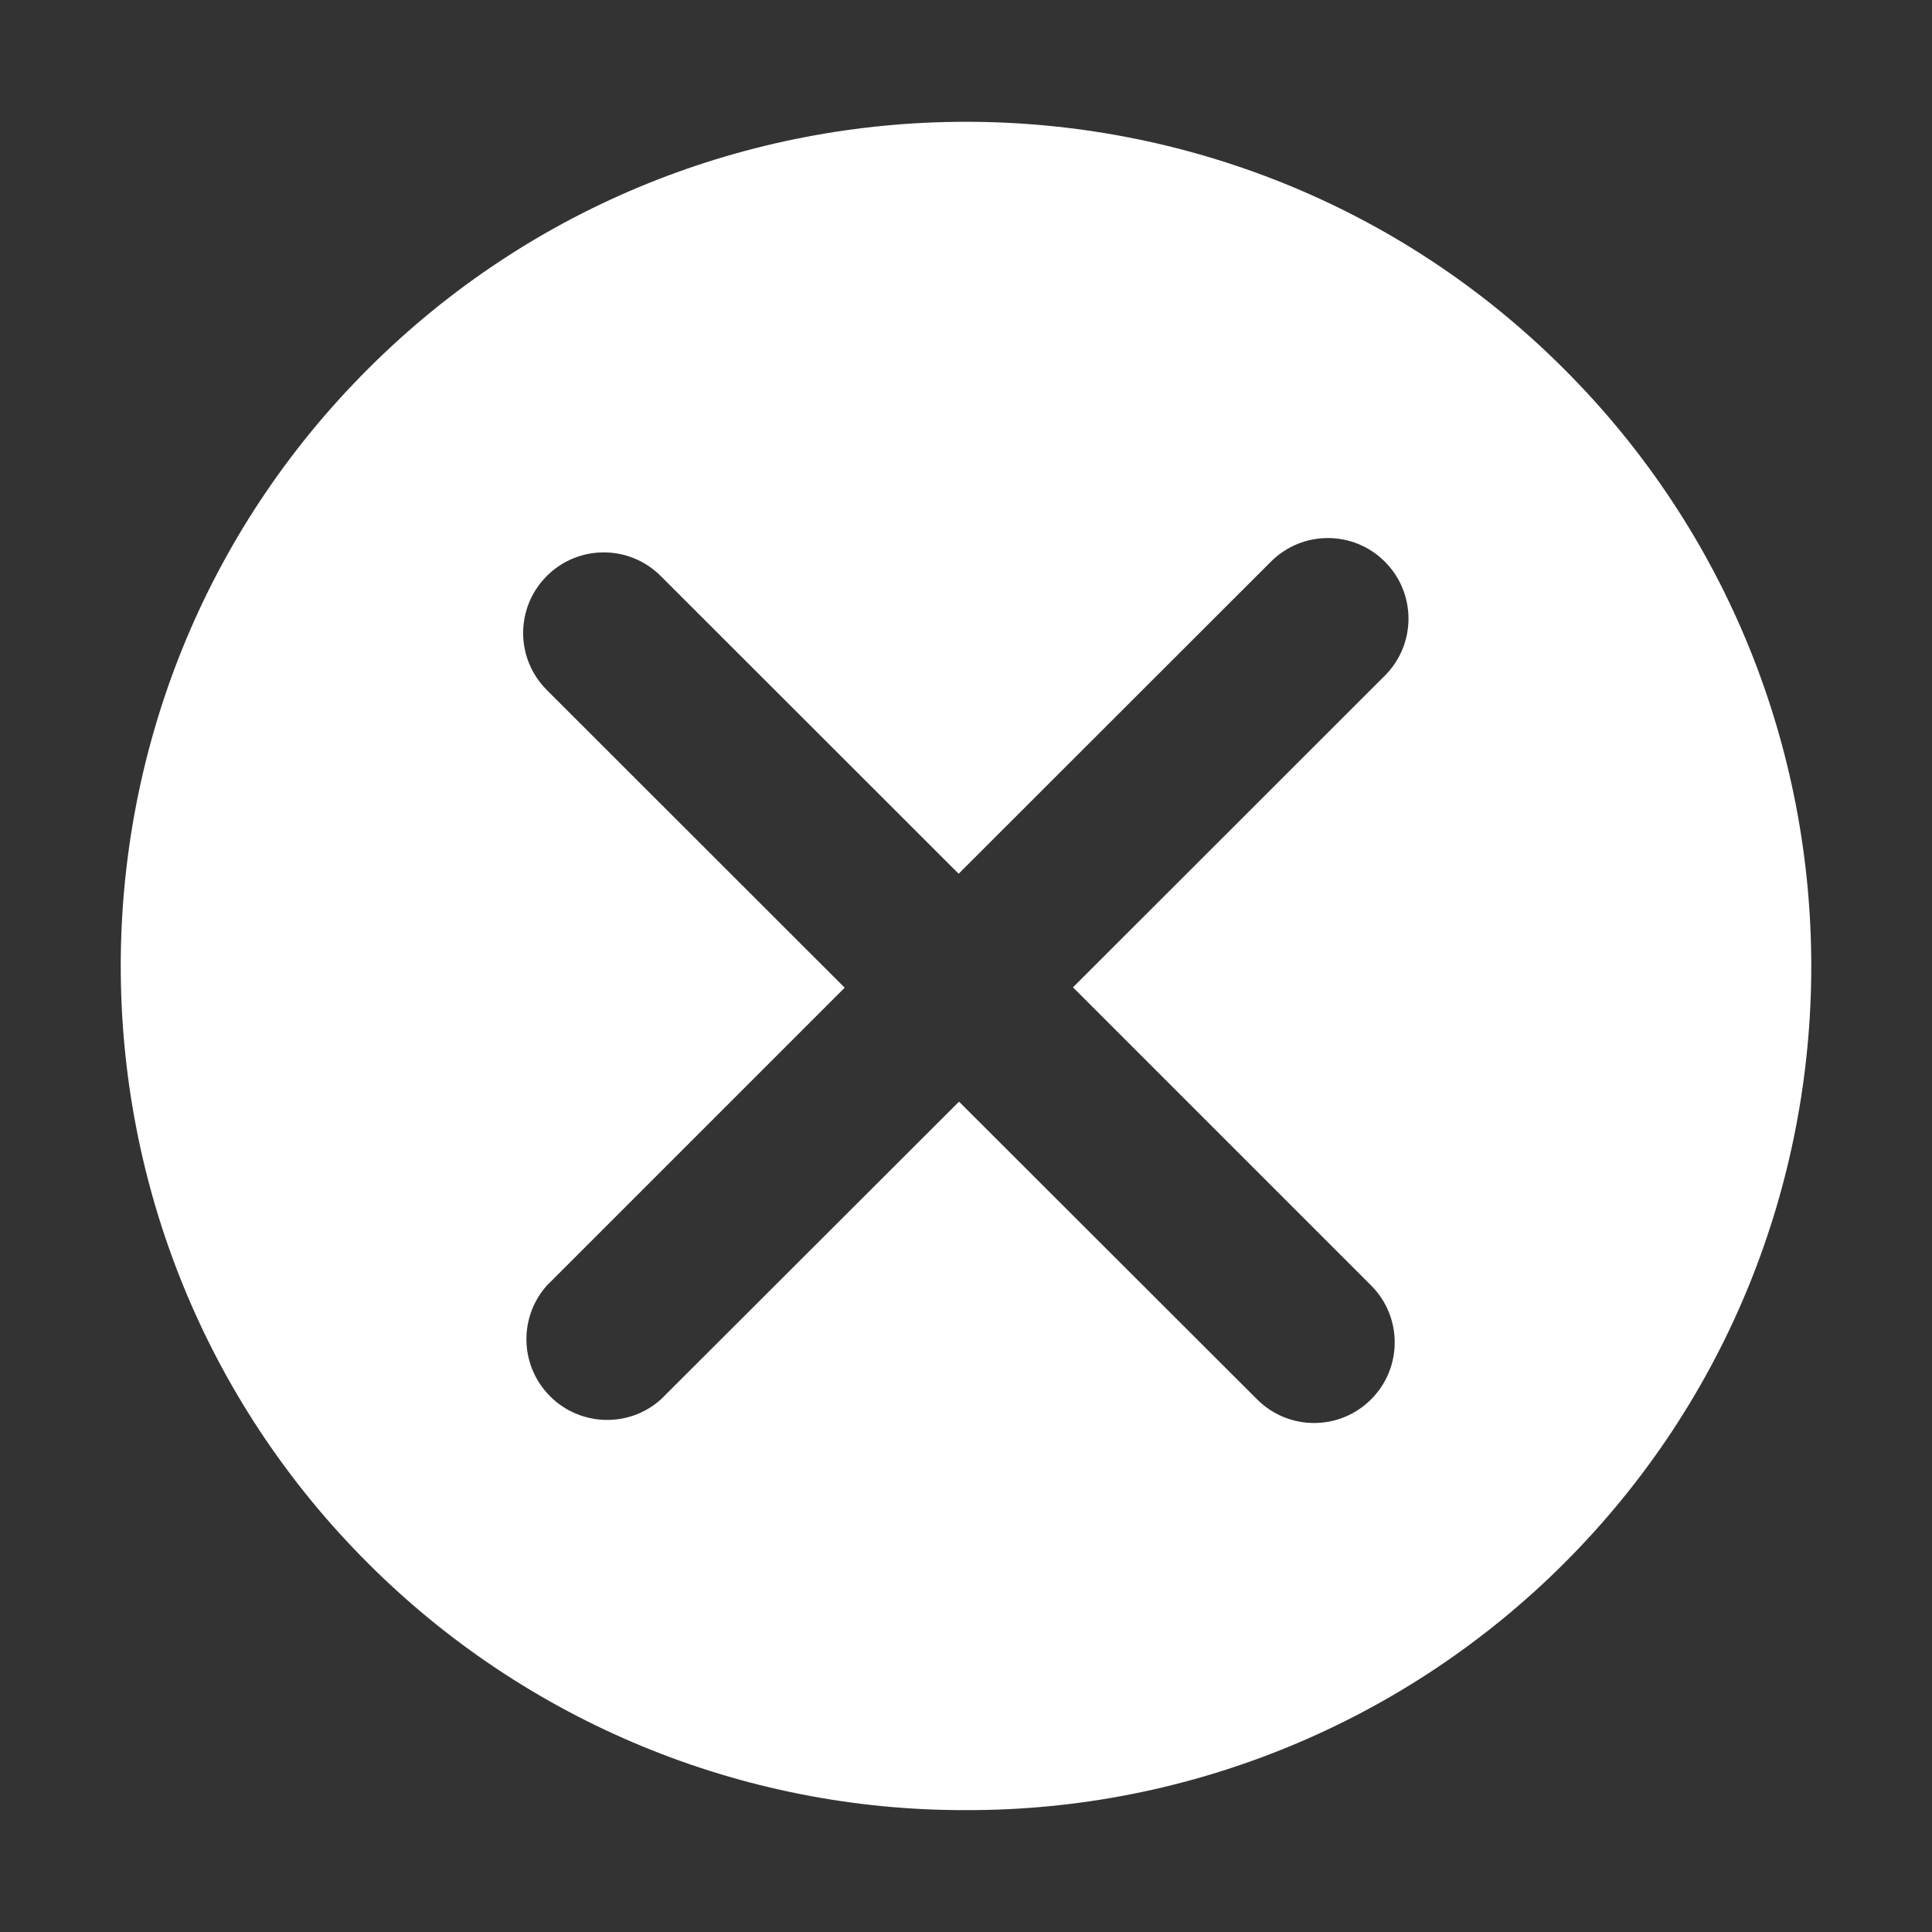 <svg t="1552379909182" class="icon" viewBox="0 0 1024 1024" version="1.1" xmlns="http://www.w3.org/2000/svg" p-id="2005" height="32" width="32"><rect x="0" y="0" width="1024" height="1024" fill="#333333" stroke="none"/><path d="M828.9 195.5c-174.6-174.6-459.2-174.6-633.8 0-174.8 174.5-174.8 458.6 0 633.1 84 84 198.1 131.1 316.9 130.8 118.8 0.3 232.9-46.8 317-130.8 174.7-174.5 174.7-458.6-0.1-633.1zM726.7 681.3c16.7 16.7 16.7 43.7 0 60.4s-43.7 16.7-60.4 0l-158-157.8-158 157.8c-17.6 15.8-44.7 14.2-60.4-3.4-14.5-16.2-14.5-40.7-0.1-56.9l157.9-157.9-157.9-157.8c-16.7-16.7-16.7-43.7 0-60.4s43.7-16.7 60.4 0l157.9 157.8 165.5-165.4c16.7-16.7 43.7-16.7 60.4 0 16.7 16.7 16.7 43.7 0 60.4L568.7 523.3l158 158z" p-id="2006" fill="#ffffff"></path></svg>